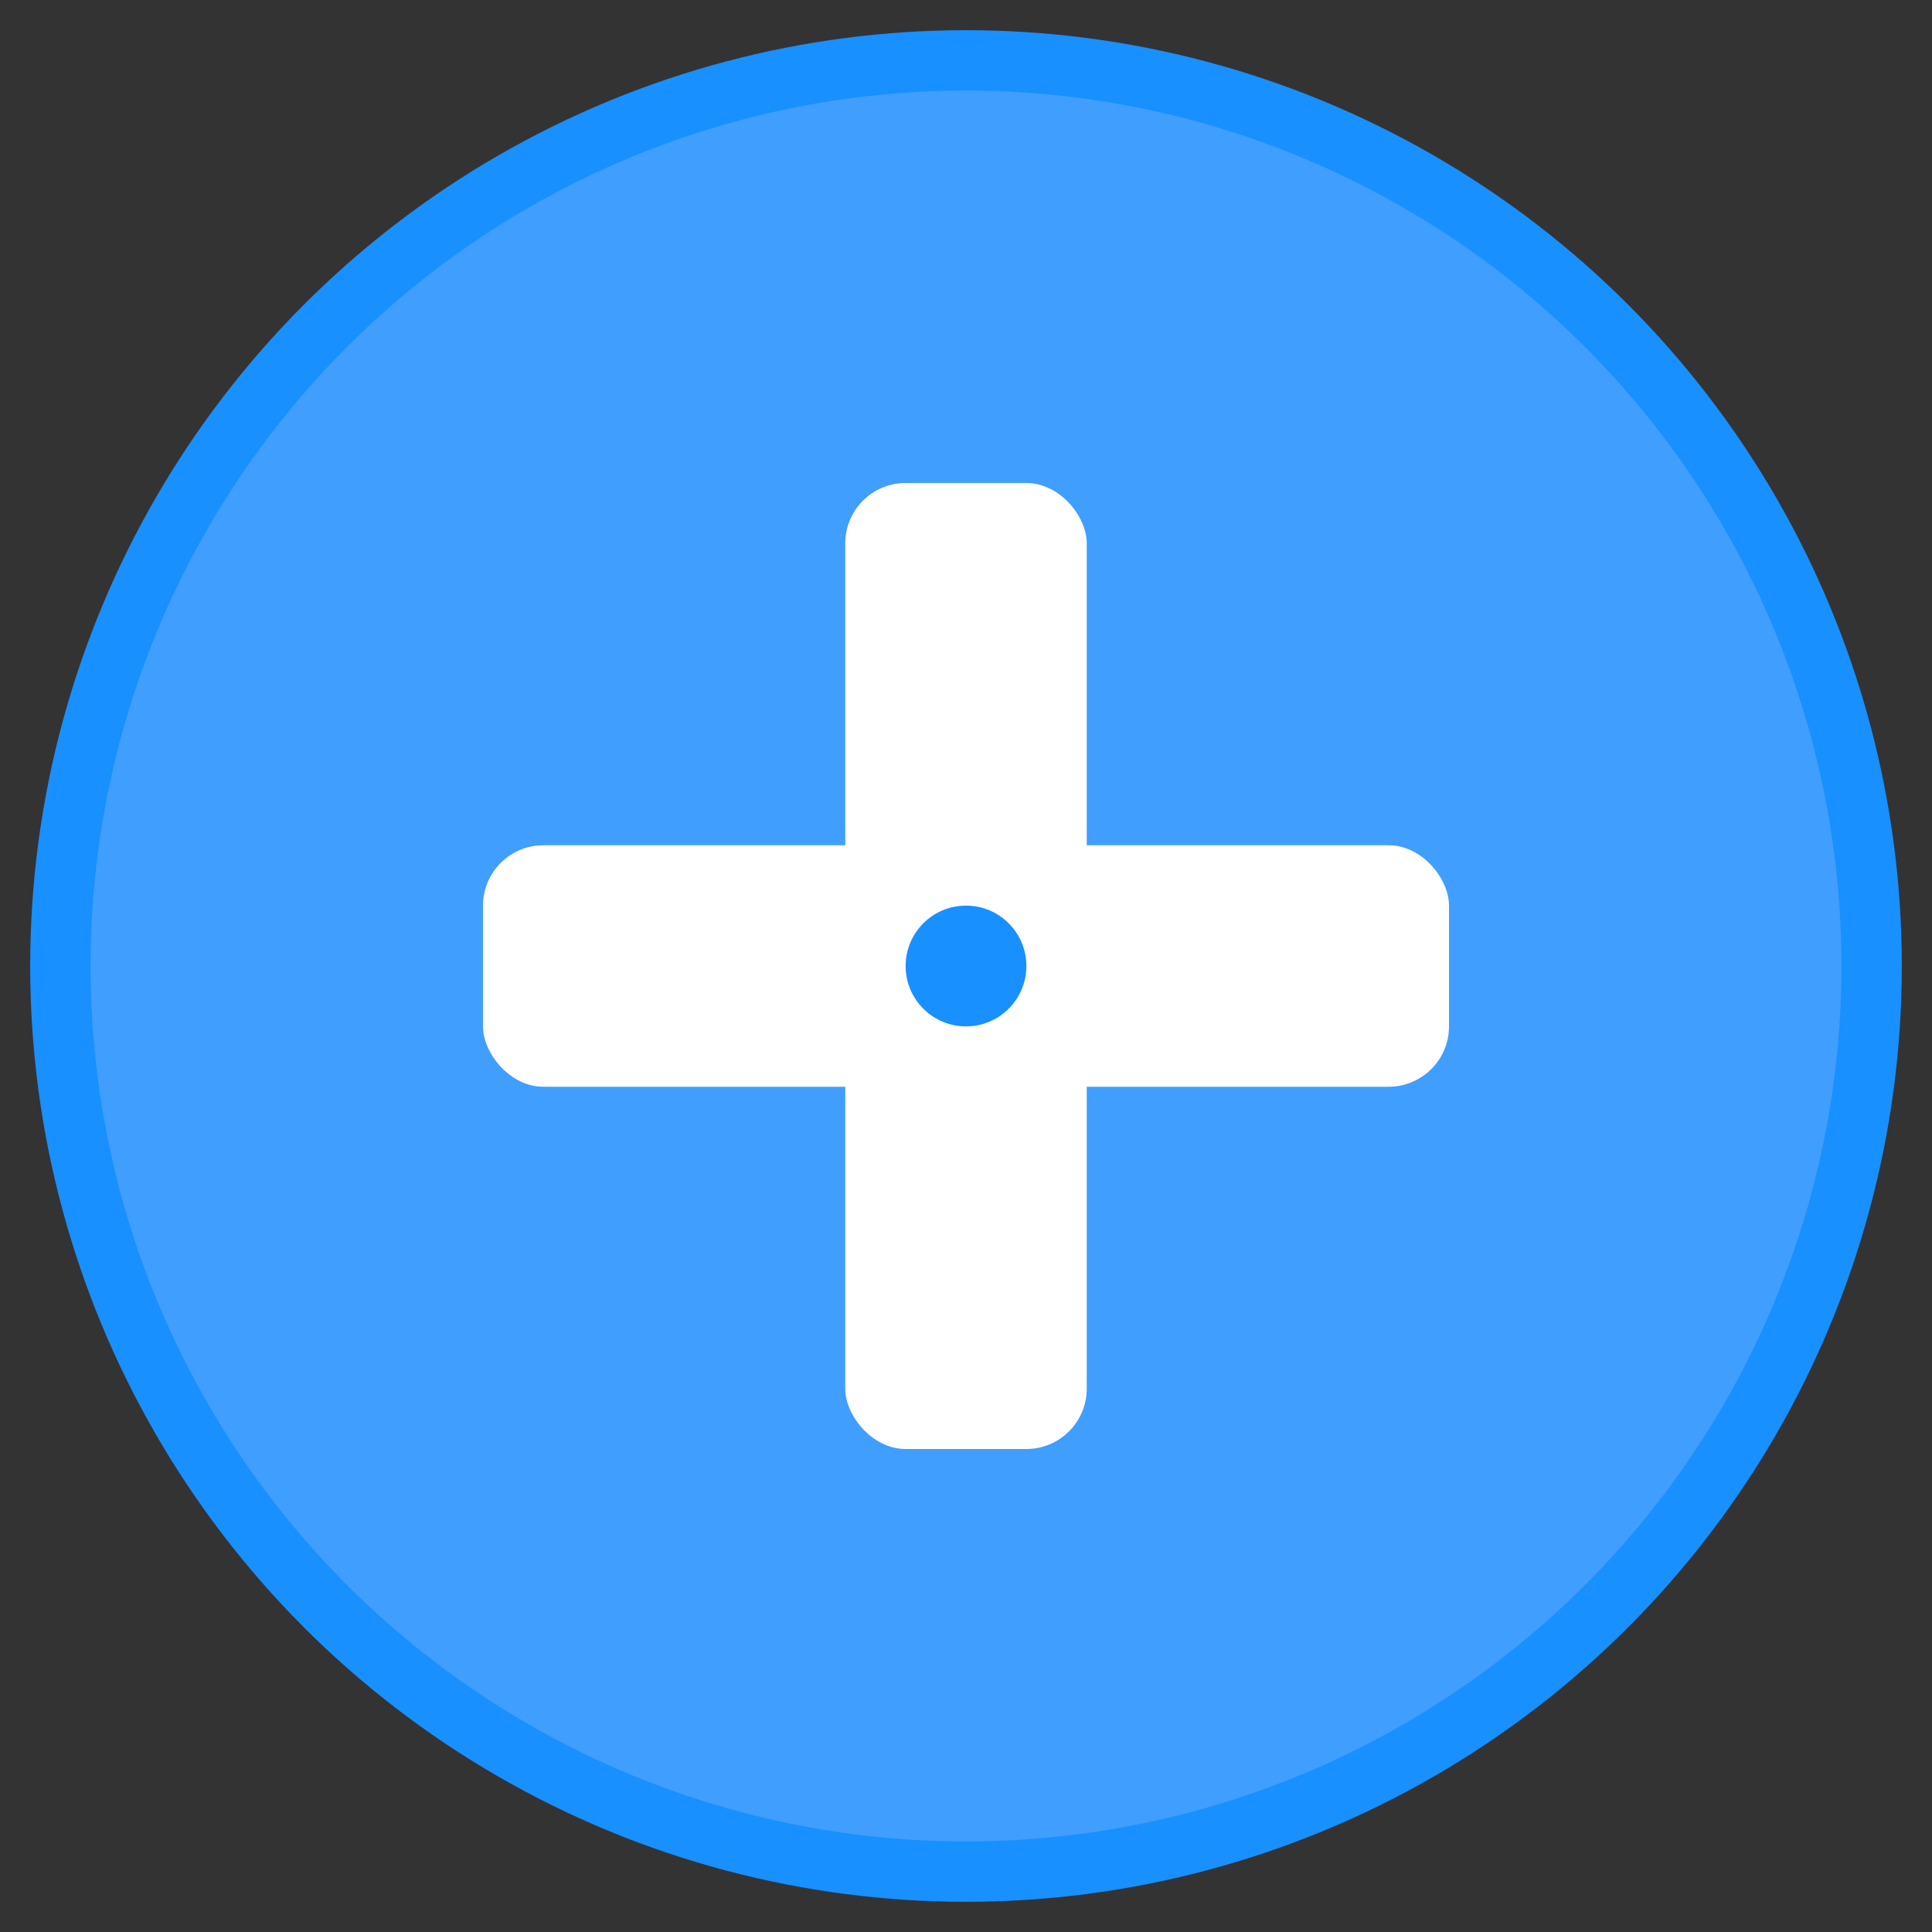 <svg width="64" height="64" viewBox="0 0 64 64" xmlns="http://www.w3.org/2000/svg">
  <rect x="0" y="0" width="64" height="64" fill="#333333" stroke="none"/>
  <!-- 医院十字标志背景 -->
  <circle cx="32" cy="32" r="30" fill="#409eff" stroke="#1890ff" stroke-width="2"/>
  
  <!-- 医疗十字符号 -->
  <rect x="28" y="16" width="8" height="32" fill="white" rx="2"/>
  <rect x="16" y="28" width="32" height="8" fill="white" rx="2"/>
  
  <!-- 小装饰点 -->
  <circle cx="32" cy="32" r="2" fill="#1890ff"/>
</svg> 